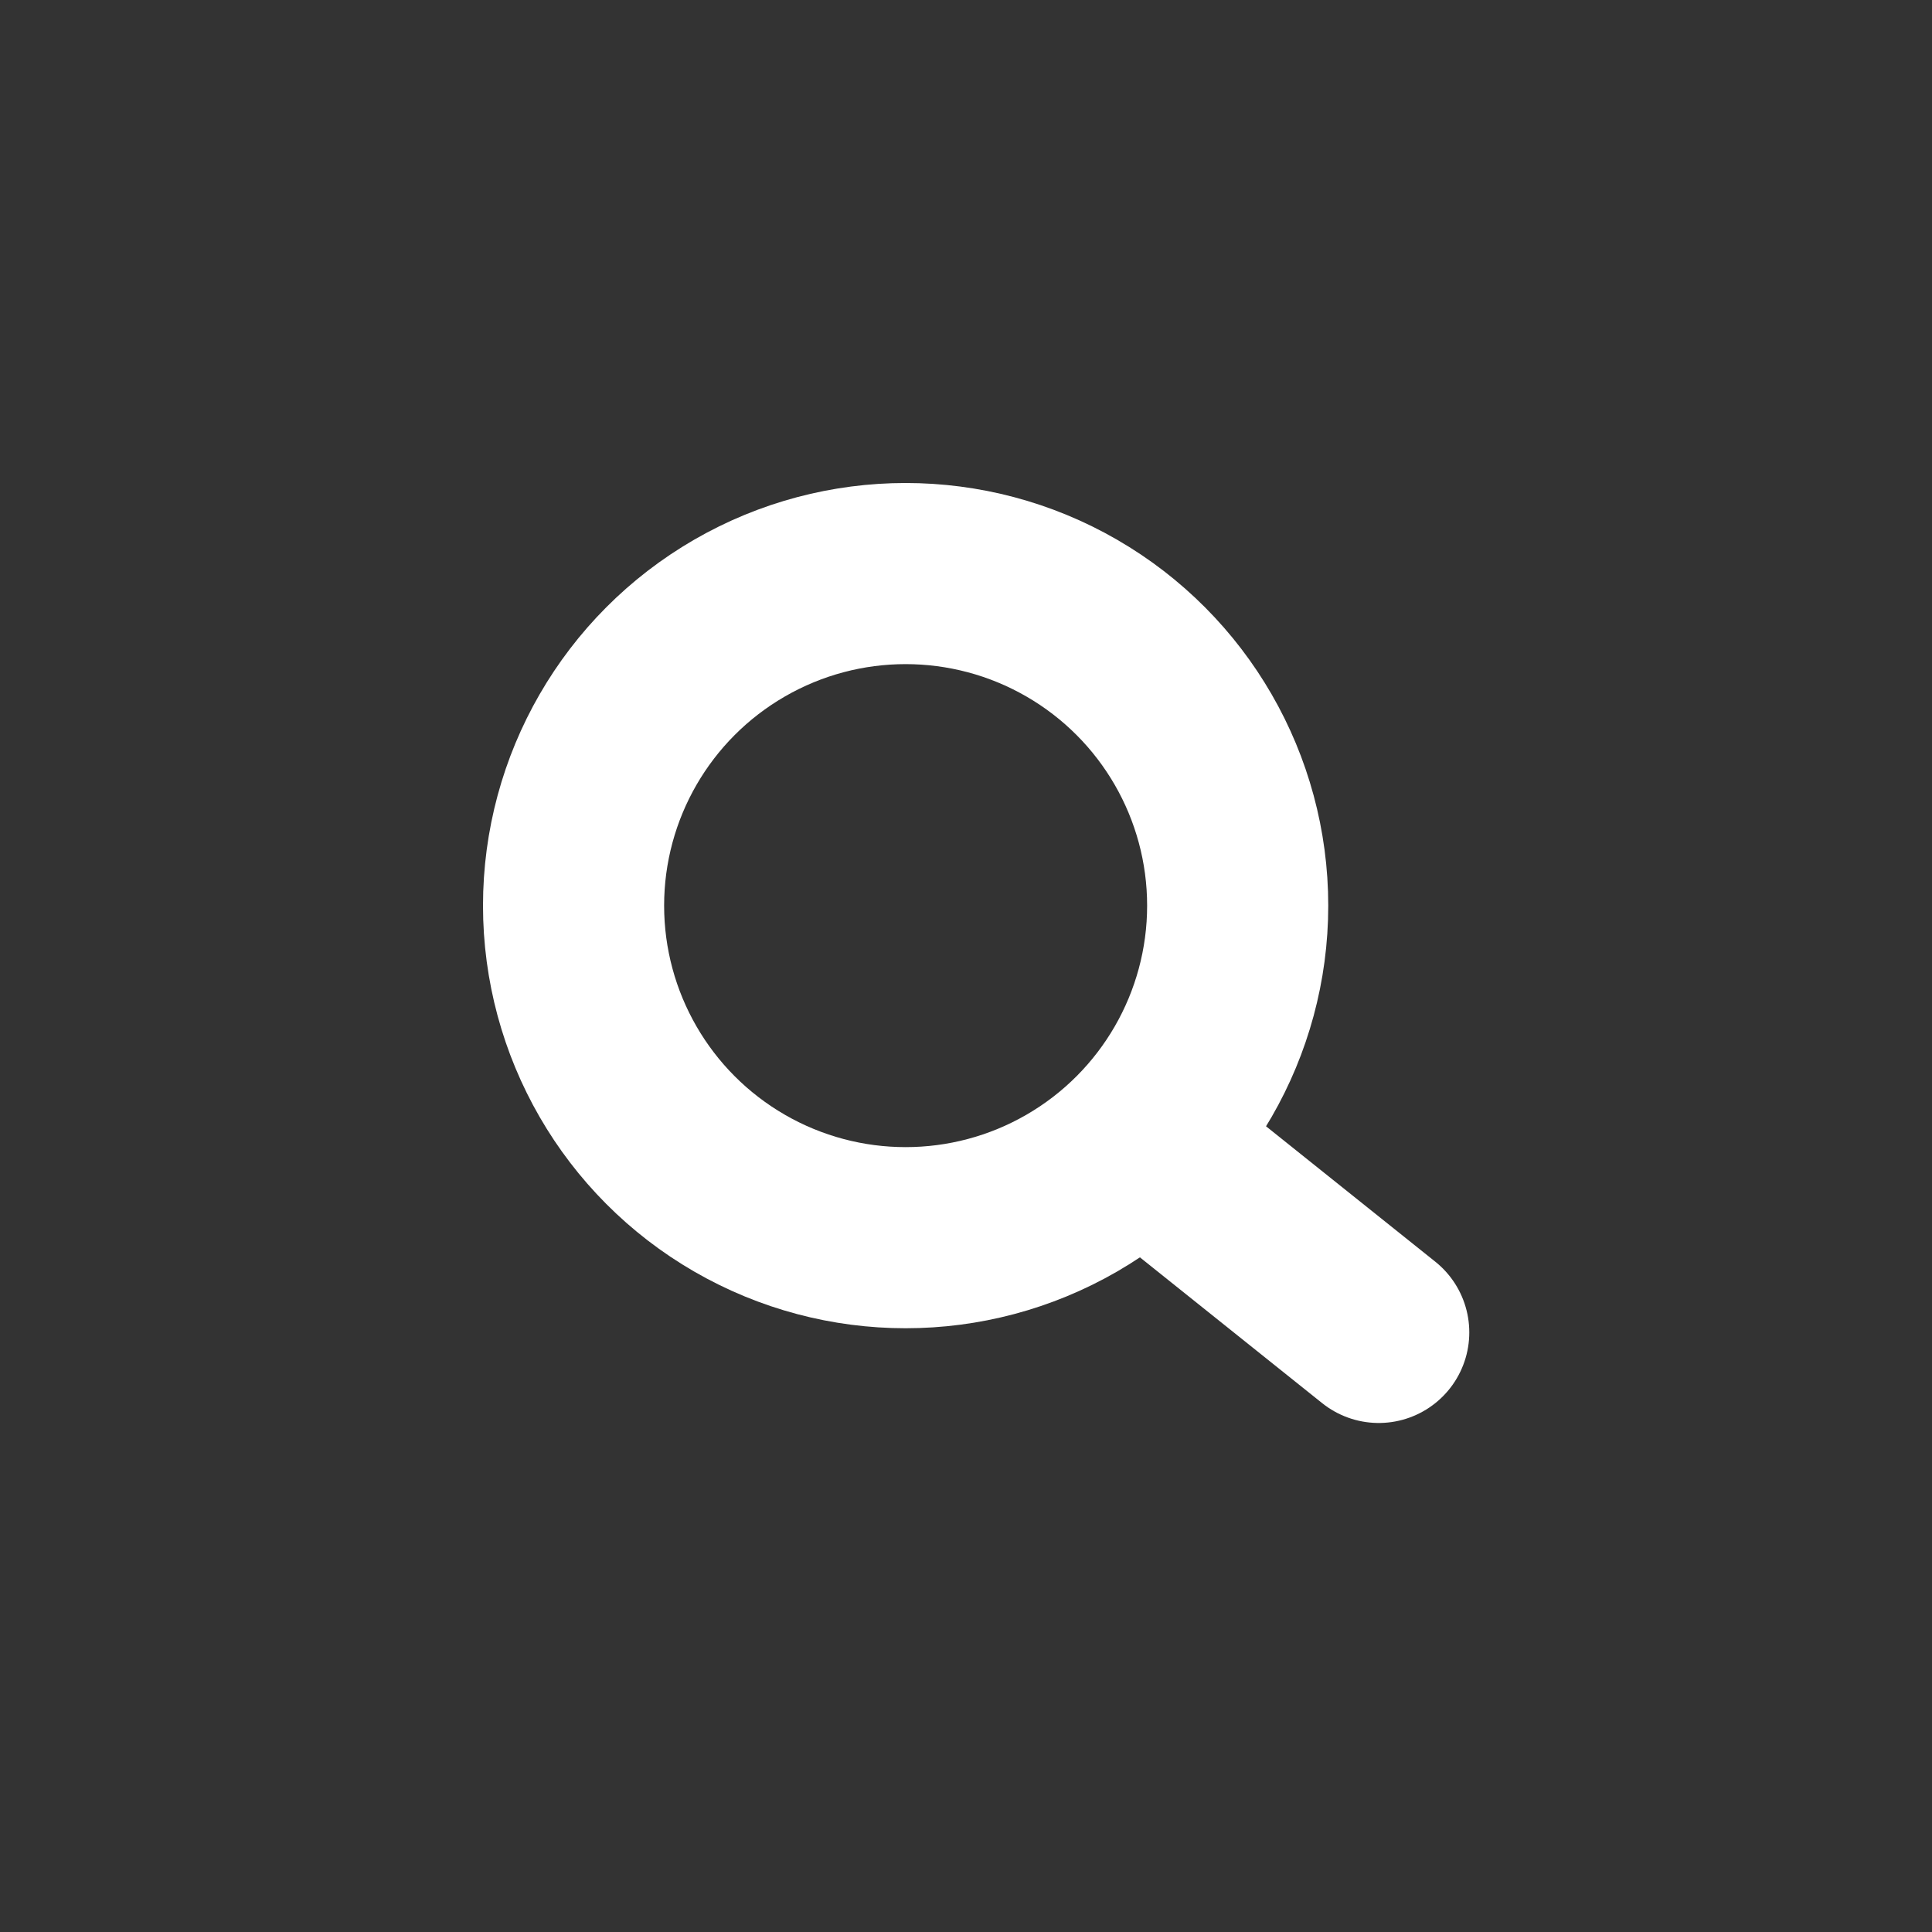 <svg width="32" height="32" viewBox="0 0 32 32" fill="none" xmlns="http://www.w3.org/2000/svg">
<rect x="0" y="0" width="32" height="32" fill="#333333" stroke="none"/>
<path d="M19 19L22.836 22.069" stroke="white" stroke-width="3" stroke-linecap="round"/>
<circle cx="15" cy="15" r="5.5" stroke="white" stroke-width="3" stroke-linecap="round"/>
</svg>
